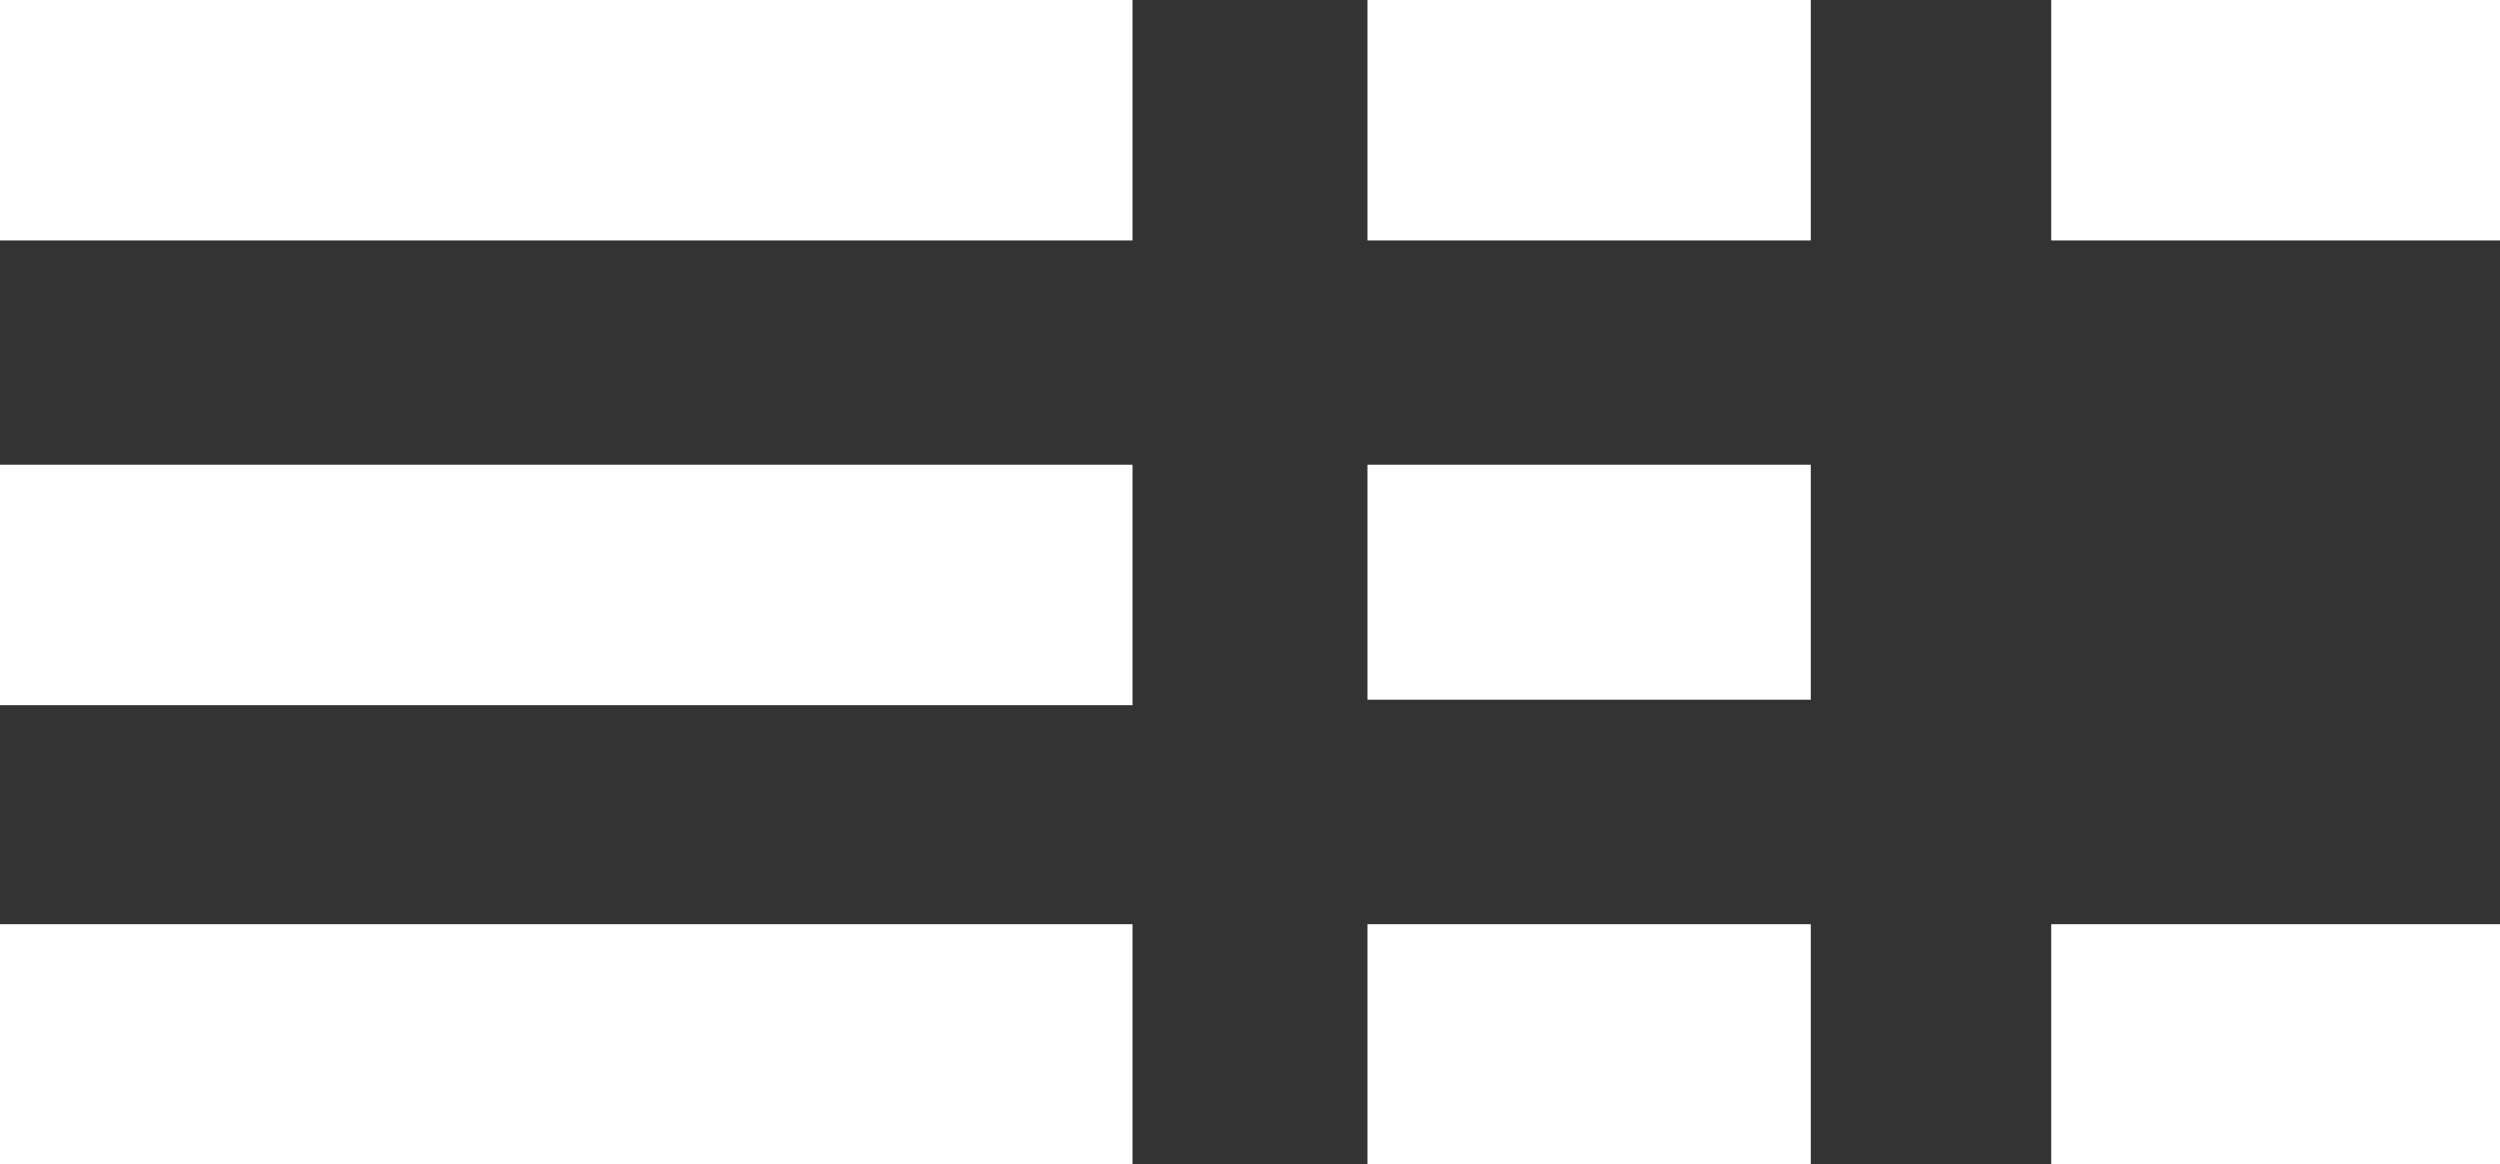 <?xml version="1.0" encoding="UTF-8"?>
<svg id="Layer_2" data-name="Layer 2" xmlns="http://www.w3.org/2000/svg" viewBox="0 0 109.69 51.09">
  <rect x="0" y="0" width="109.69" height="51.09" fill="#333333" stroke="none"/>
  <defs>
    <style>
      .cls-1 {
        fill: #fff;
        stroke-width: 0px;
      }
    </style>
  </defs>
  <g id="Layer_1-2" data-name="Layer 1">
    <rect class="cls-1" width="49.69" height="10.55"/>
    <rect class="cls-1" y="20.39" width="49.69" height="10.55"/>
    <rect class="cls-1" y="40.55" width="49.69" height="10.55"/>
    <rect class="cls-1" x="60" width="19.45" height="10.55"/>
    <rect class="cls-1" x="60" y="40.55" width="19.45" height="10.55"/>
    <rect class="cls-1" x="90" width="19.69" height="10.55"/>
    <rect class="cls-1" x="90" y="40.55" width="19.69" height="10.55"/>
    <rect class="cls-1" x="60" y="20.39" width="19.45" height="10.31"/>
  </g>
</svg>